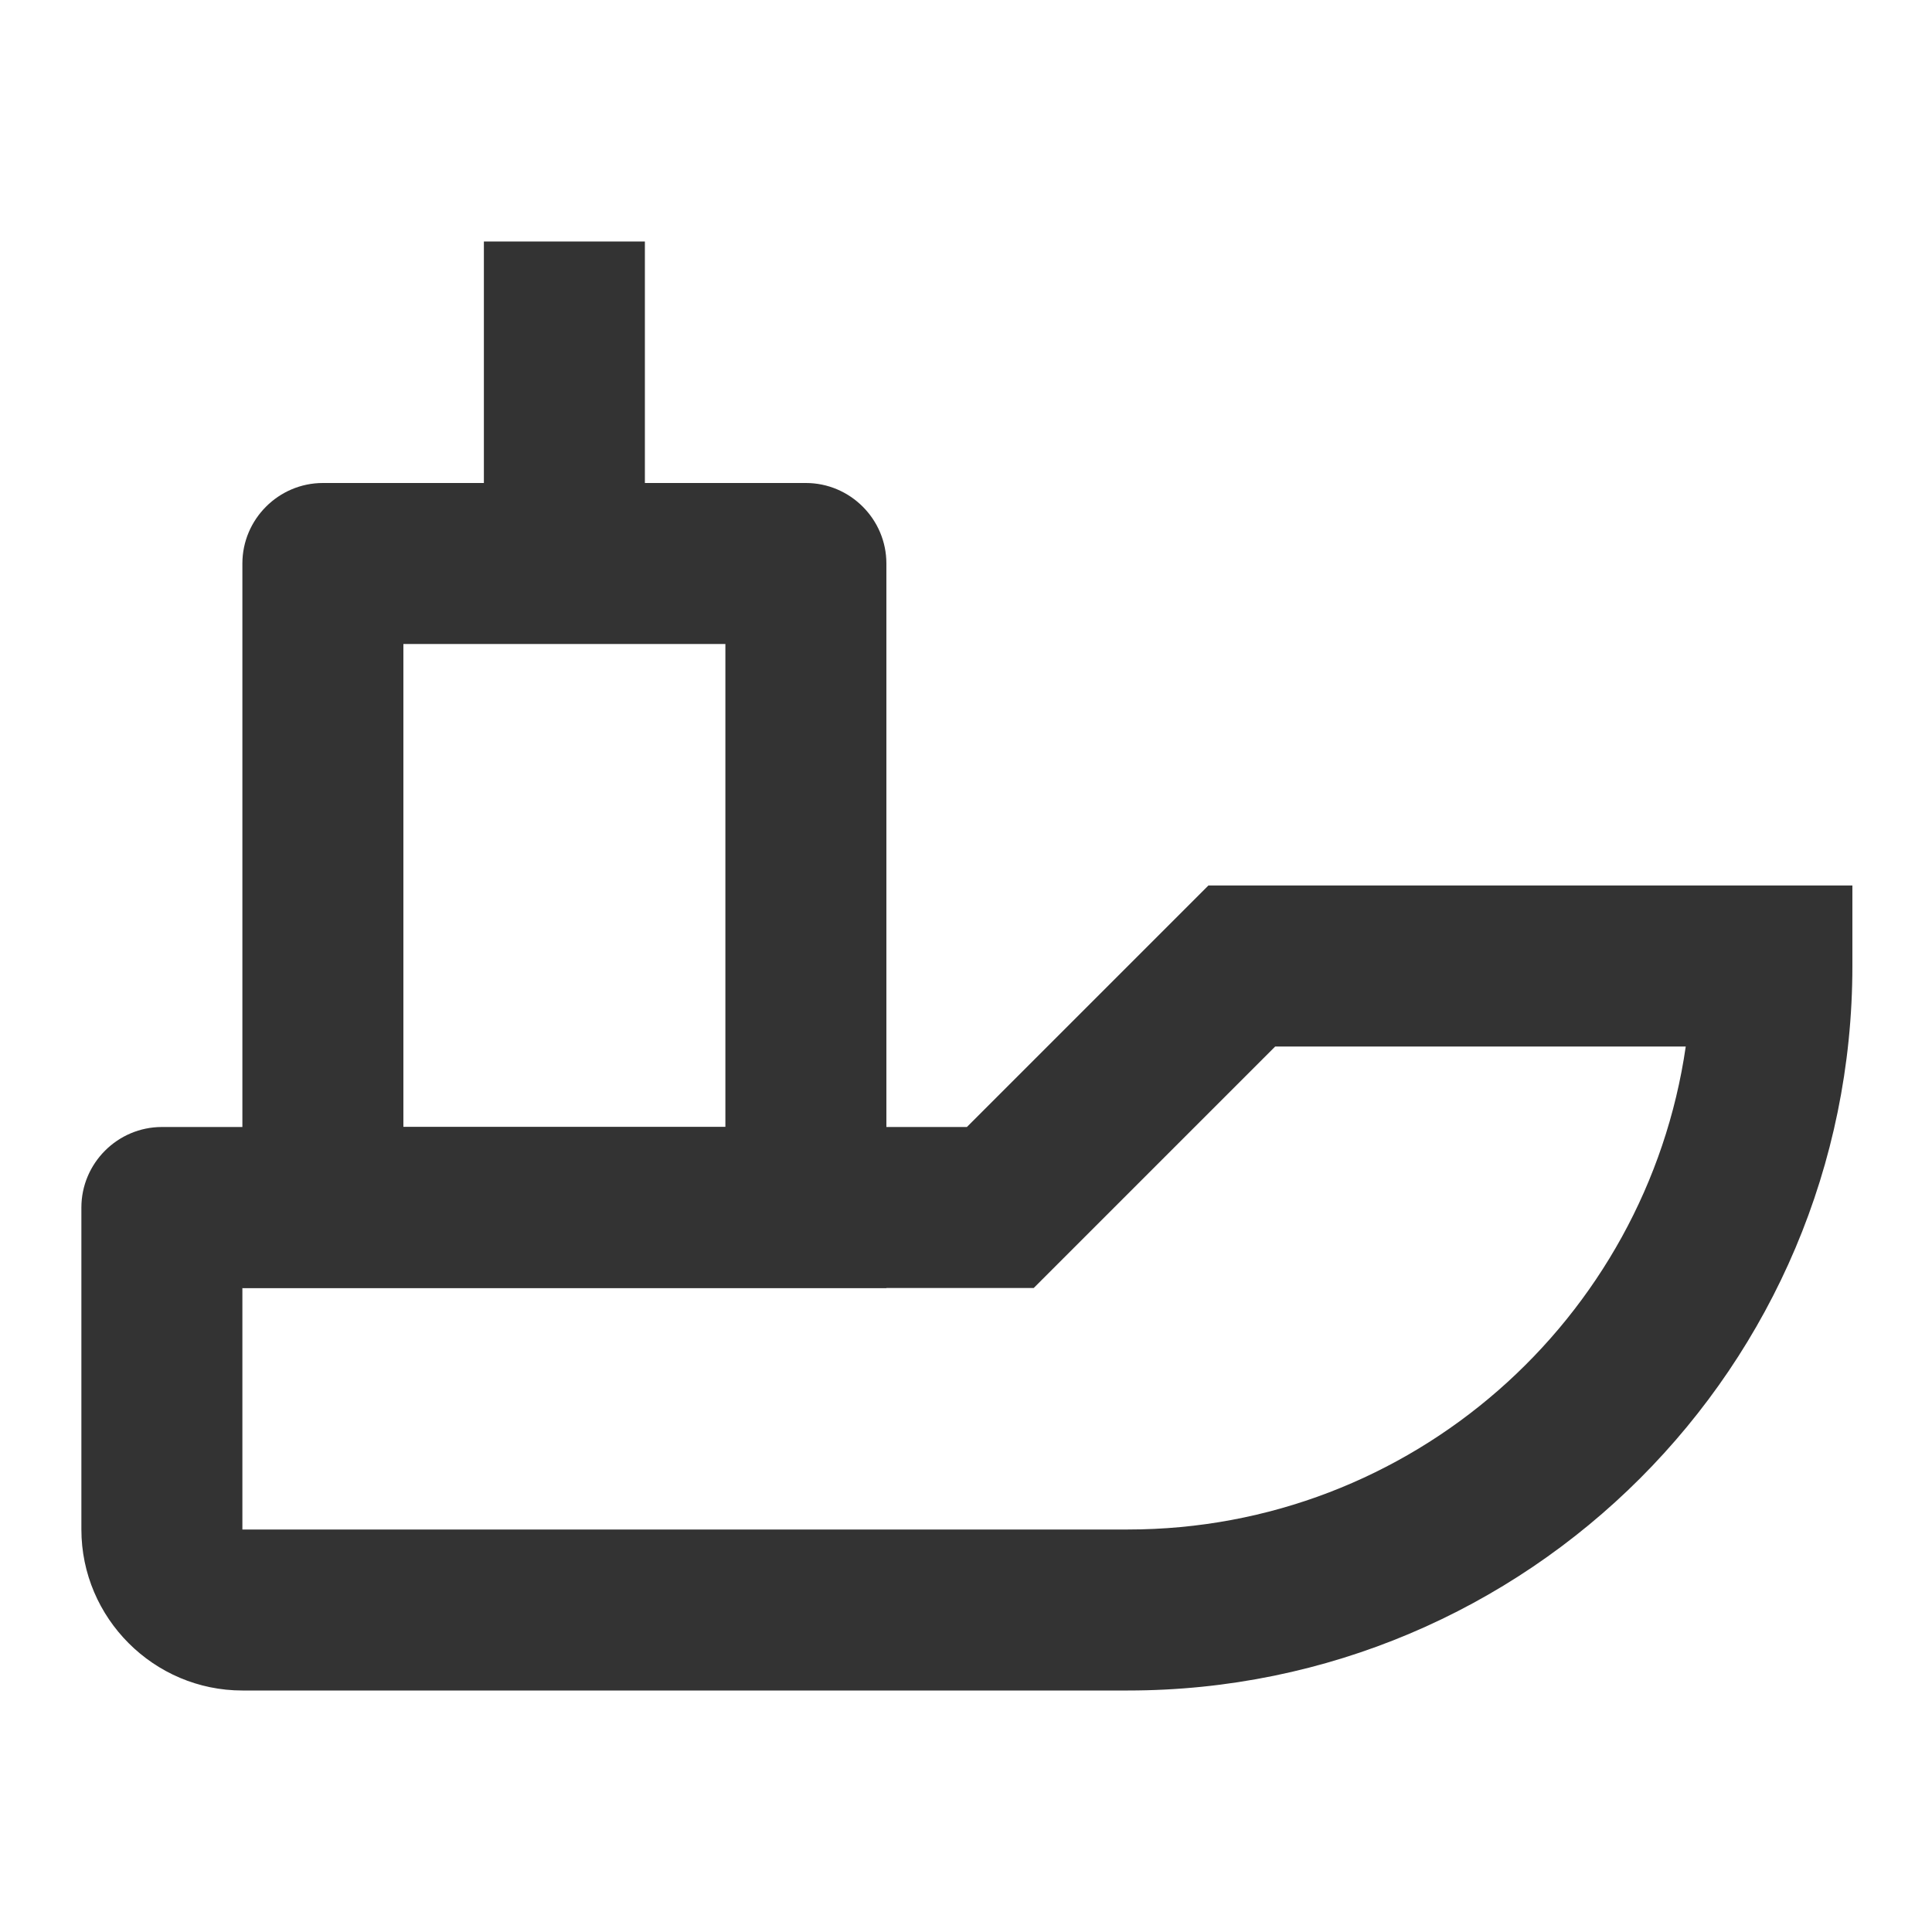 <svg width="24" height="24" viewBox="0 0 24 24" fill="none" xmlns="http://www.w3.org/2000/svg">
<path d="M20.941 13C20.451 16.39 17.531 19 14.011 19H3.011V16H12.841L13.431 15.41L15.841 13H20.941ZM23.011 11H15.011L12.011 14H2.011C1.461 14 1.011 14.45 1.011 15V19C1.011 20.1 1.911 21 3.011 21H14.011C18.981 21 23.011 16.97 23.011 12V11Z" fill="#333333"/>
<path d="M9.011 8V14H5.011V8H9.011ZM10.011 6H4.011C3.461 6 3.011 6.45 3.011 7V16H11.011V7C11.011 6.45 10.561 6 10.011 6Z" fill="#333333"/>
<path d="M8.011 3H6.011V6H8.011V3Z" fill="#333333"/>
</svg>
